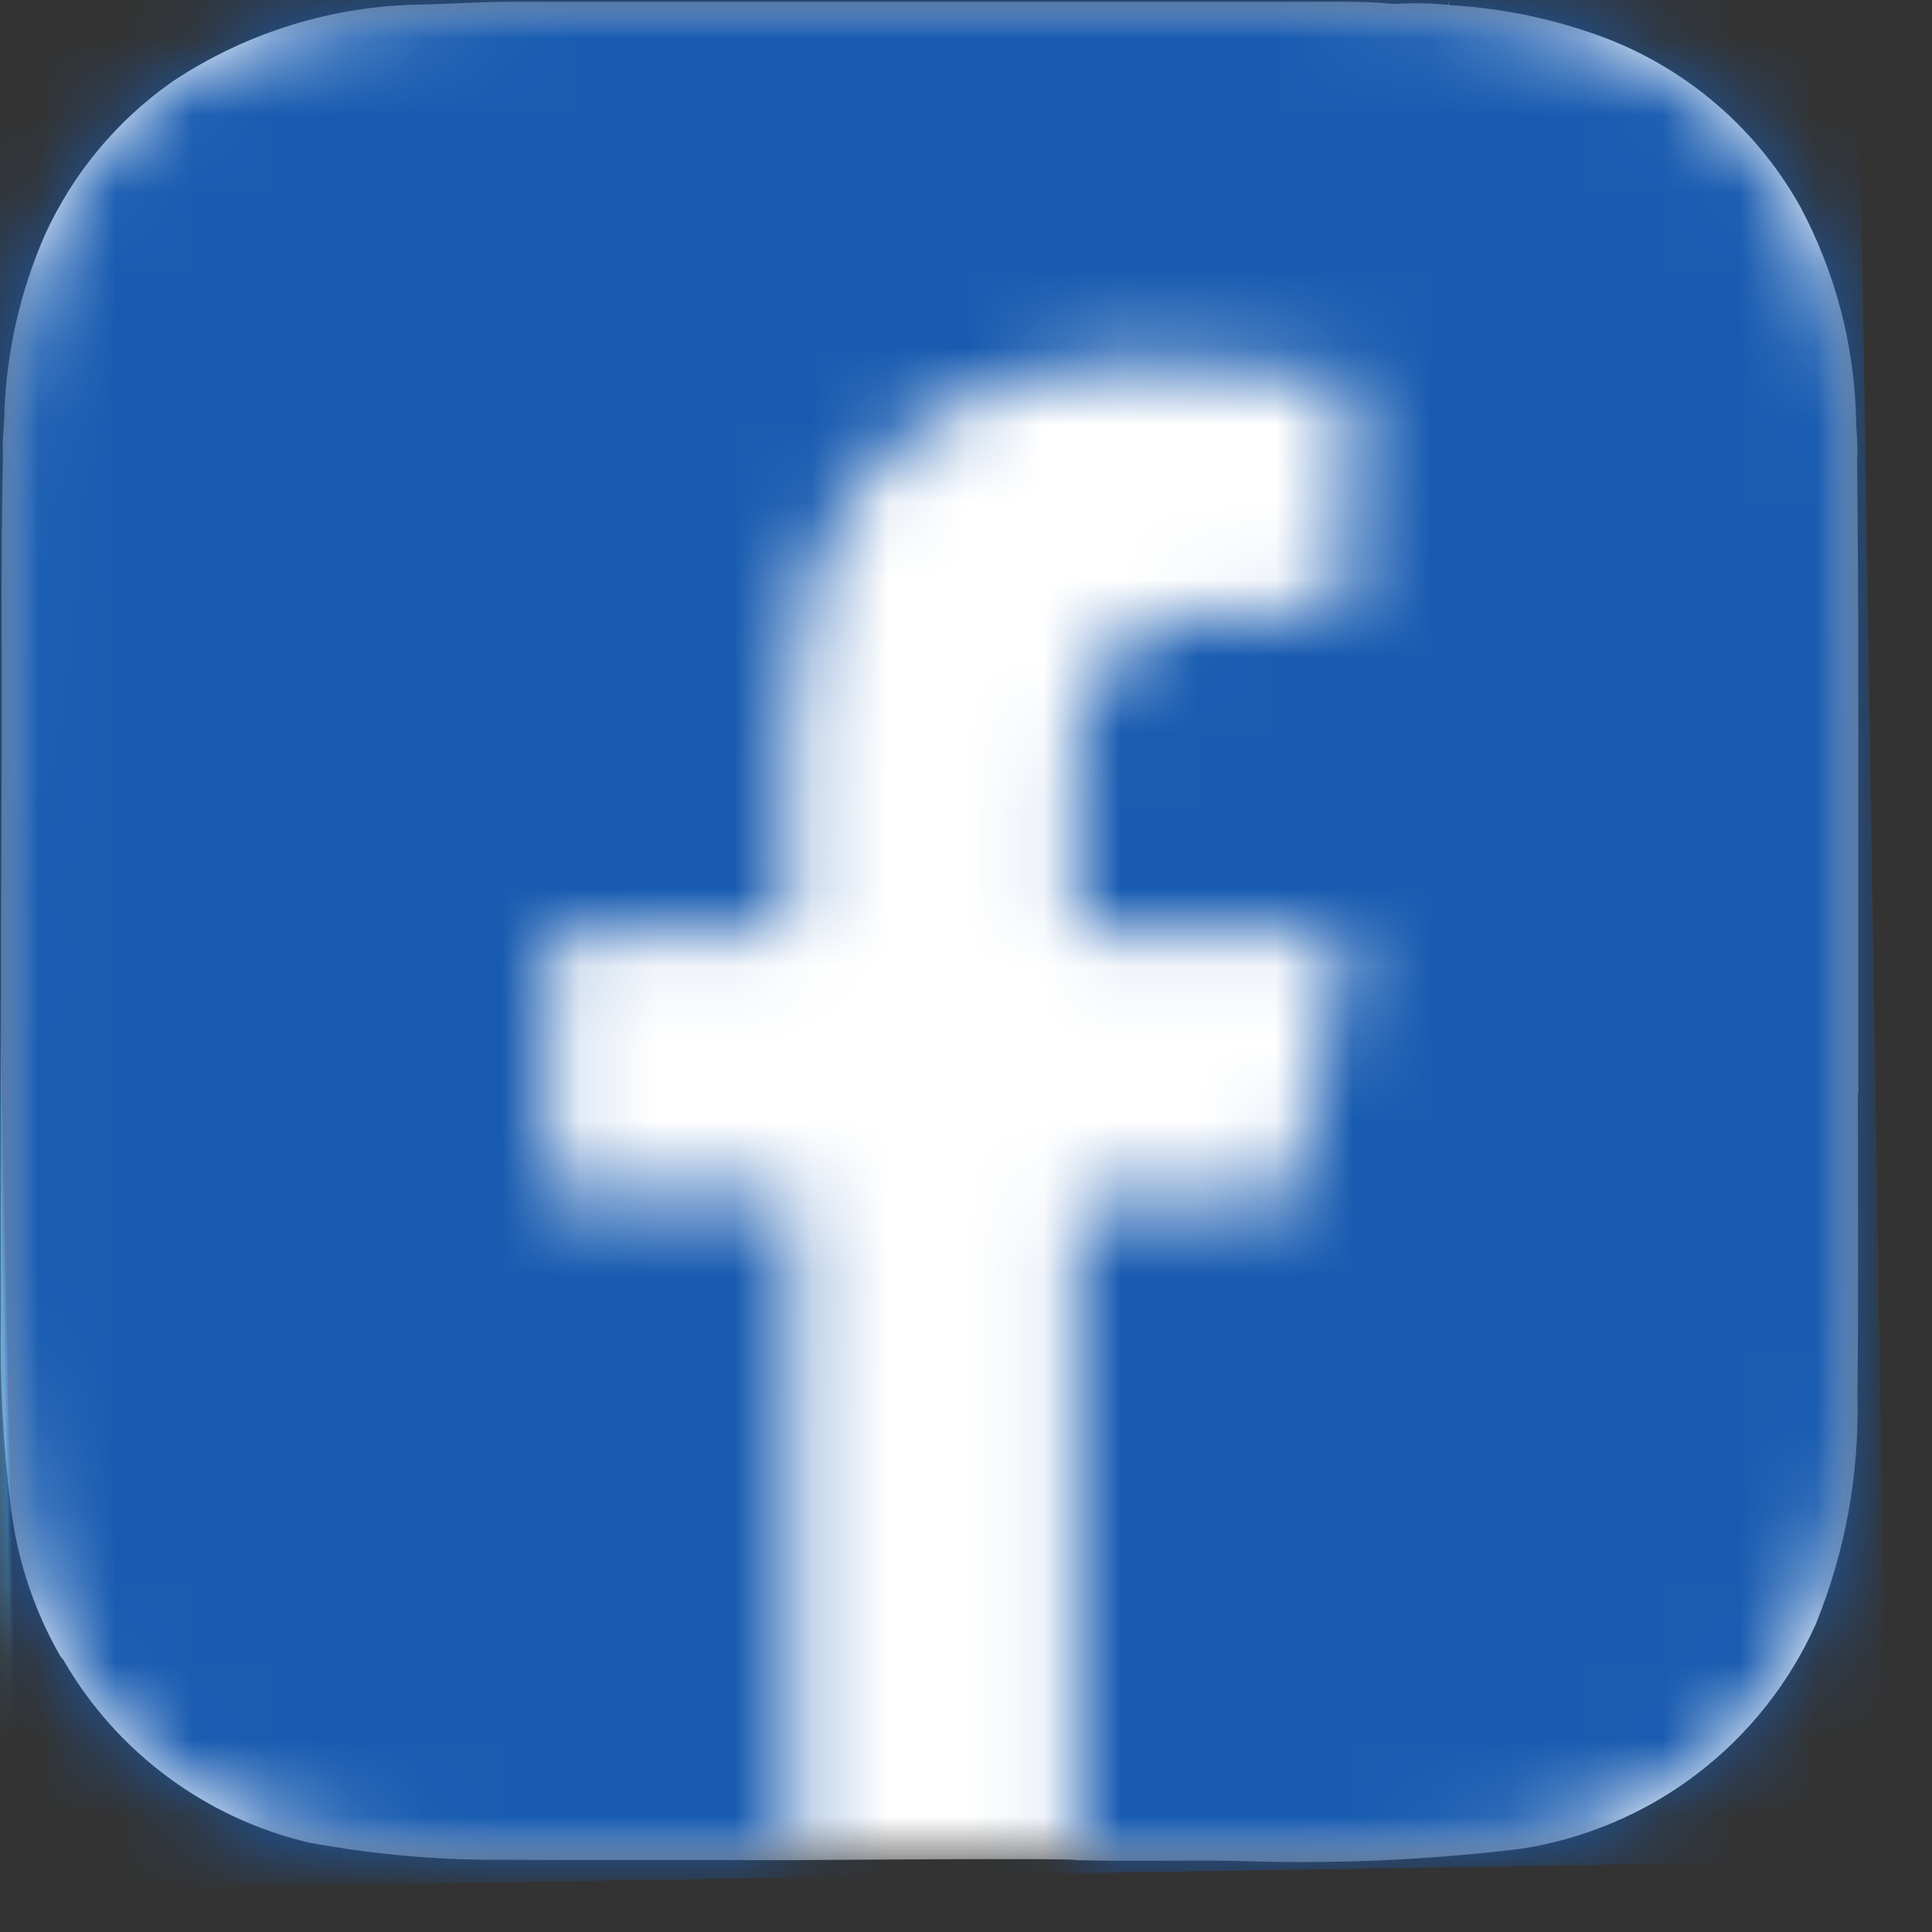 <svg width="25" height="25" viewBox="0 0 25 25" fill="none" xmlns="http://www.w3.org/2000/svg">
<rect x="0" y="0" width="25" height="25" fill="#333333" stroke="none"/>
<mask id="mask0_128_1388" style="mask-type:luminance" maskUnits="userSpaceOnUse" x="0" y="0" width="25" height="25">
<path d="M24.056 0H0.016V24.075H24.056V0Z" fill="white"/>
</mask>
<g mask="url(#mask0_128_1388)">
<path d="M24.047 14.138C24.047 13.438 24.047 12.738 24.047 12.037C24.047 11.049 24.047 10.06 24.047 9.073C24.047 8.033 24.042 6.992 24.031 5.951C24.045 5.768 24.019 5.587 24.017 5.405C23.993 4.451 23.745 3.516 23.295 2.674C22.695 1.6 21.712 0.791 20.543 0.41C19.973 0.218 19.38 0.103 18.779 0.068H18.759L18.732 -0.005L18.747 0.064C18.512 0.041 18.275 0.037 18.039 0.051C17.625 0.01 17.206 0.024 16.789 0.023H6.599C6.216 0.023 5.846 0.05 5.468 0.059C4.318 0.07 3.197 0.415 2.239 1.05C1.516 1.554 0.943 2.243 0.579 3.044C0.267 3.758 0.09 4.524 0.058 5.303C0.058 5.502 0.024 5.701 0.038 5.9C0.005 7.321 0.03 8.744 0.02 10.165C0.014 11.461 0.011 12.757 0.011 14.053C0.011 15.058 0.011 16.063 0.011 17.066C-0.005 17.876 0.038 18.687 0.139 19.491C0.219 20.164 0.432 20.814 0.765 21.404C0.778 21.428 0.794 21.451 0.814 21.469C1.154 22.062 1.612 22.578 2.159 22.986C2.707 23.394 3.332 23.686 3.997 23.843C4.735 23.98 5.484 24.054 6.235 24.065C7.563 24.073 8.905 24.065 10.233 24.071C10.233 24.071 13.934 24.039 13.934 24.071C14.605 24.087 15.277 24.071 15.949 24.079C17.191 24.125 18.435 24.074 19.669 23.925C20.499 23.799 21.285 23.467 21.953 22.959C22.622 22.451 23.152 21.783 23.496 21.017C23.877 20.081 24.061 19.076 24.035 18.065C24.051 16.759 24.041 15.454 24.041 14.147" fill="white"/>
</g>
<mask id="mask1_128_1388" style="mask-type:luminance" maskUnits="userSpaceOnUse" x="0" y="0" width="25" height="25">
<path d="M18.74 0.07C18.505 0.045 18.268 0.038 18.033 0.051C17.708 0.025 17.382 0.016 17.057 0.023H6.595C6.212 0.023 5.842 0.05 5.465 0.059C4.314 0.069 3.19 0.414 2.231 1.051C1.509 1.555 0.936 2.244 0.572 3.046C0.26 3.759 0.084 4.525 0.052 5.304C0.052 5.503 0.017 5.702 0.031 5.901C0.003 7.321 0.022 8.744 0.012 10.165C0.006 11.269 0.003 12.373 0.003 13.476V13.731C0.003 13.838 0.003 13.945 0.003 14.053C0.003 15.061 0.003 16.066 0.003 17.066C-0.013 17.876 0.03 18.686 0.131 19.49C0.212 20.163 0.424 20.814 0.757 21.404C0.77 21.428 0.786 21.45 0.806 21.469C1.146 22.061 1.604 22.577 2.152 22.985C2.699 23.393 3.325 23.684 3.989 23.841C4.727 23.979 5.476 24.053 6.227 24.063C6.848 24.063 7.474 24.063 8.099 24.063C8.809 24.063 9.52 24.063 10.226 24.063L10.239 24.05L10.25 24.031L10.259 23.978C10.259 23.808 10.259 22.563 10.259 21.064C10.259 20.242 10.259 19.345 10.259 18.512C10.259 17.187 10.259 15.997 10.268 15.501C10.125 15.472 9.978 15.464 9.833 15.478C9.45 15.478 9.067 15.478 8.684 15.478C8.166 15.478 7.648 15.478 7.125 15.49C7.136 15.368 7.136 15.244 7.125 15.122C7.125 14.582 7.125 14.043 7.125 13.504C7.125 13.018 7.125 12.533 7.125 12.047H8.297C8.935 12.047 9.558 12.047 10.199 12.047C10.21 11.154 10.222 10.261 10.224 9.367C10.219 8.82 10.288 8.274 10.429 7.745C10.568 7.215 10.809 6.718 11.138 6.28C11.324 6.036 11.538 5.816 11.776 5.623C12.073 5.395 12.398 5.206 12.744 5.063C13.501 4.786 14.308 4.671 15.112 4.725C15.9 4.733 16.687 4.793 17.468 4.903C17.468 5.878 17.397 6.914 17.39 7.89C16.803 7.908 16.173 7.923 15.586 7.955C15.335 7.951 15.087 8.004 14.861 8.11C14.634 8.217 14.435 8.373 14.278 8.569C14.034 8.926 13.909 9.352 13.923 9.785C13.923 10.539 13.923 11.291 13.923 12.044C14.662 12.044 15.42 12.044 16.171 12.044H17.416C17.397 12.158 17.277 12.737 17.141 13.399C16.974 14.211 16.781 15.149 16.721 15.506H13.928V15.517C13.928 16.221 13.928 16.926 13.928 17.63C13.928 18.52 13.928 19.41 13.928 20.299C13.928 21.516 13.928 22.734 13.928 23.952C13.928 23.978 13.928 24.029 13.928 24.054C14.353 24.064 14.777 24.063 15.204 24.062C15.452 24.062 15.699 24.062 15.947 24.062C16.194 24.062 16.446 24.062 16.696 24.062C17.688 24.093 18.682 24.041 19.666 23.907C20.496 23.781 21.282 23.449 21.951 22.941C22.619 22.433 23.15 21.765 23.494 20.998C23.875 20.062 24.058 19.058 24.032 18.047C24.04 17.465 24.042 16.882 24.042 16.301V16.216C24.042 15.524 24.042 14.831 24.042 14.138C24.042 13.445 24.042 12.735 24.042 12.037C24.042 11.048 24.042 10.06 24.042 9.073C24.042 8.032 24.037 6.991 24.026 5.951C24.04 5.768 24.014 5.587 24.012 5.405C23.988 4.449 23.741 3.513 23.289 2.67C22.689 1.597 21.705 0.789 20.535 0.41C19.965 0.218 19.372 0.103 18.771 0.068H18.751L18.726 0L18.74 0.07Z" fill="white"/>
</mask>
<g mask="url(#mask1_128_1388)">
<path d="M24.04 -0.381L-0.383 0.006L0.005 24.459L24.427 24.072L24.04 -0.381Z" fill="url(#paint0_linear_128_1388)"/>
</g>
<defs>
<linearGradient id="paint0_linear_128_1388" x1="0.197" y1="24.261" x2="0.246" y2="24.26" gradientUnits="userSpaceOnUse">
<stop stop-color="#4FA8F7"/>
<stop offset="0.103" stop-color="#25A7F8"/>
<stop offset="0.206" stop-color="#249EF4"/>
<stop offset="0.315" stop-color="#2095F2"/>
<stop offset="0.43" stop-color="#1E8DEE"/>
<stop offset="0.564" stop-color="#1C86EA"/>
<stop offset="0.673" stop-color="#177BE7"/>
<stop offset="0.897" stop-color="#2A64DA"/>
<stop offset="0.988" stop-color="#185BB0"/>
<stop offset="1" stop-color="#185BB0"/>
</linearGradient>
</defs>
</svg>
